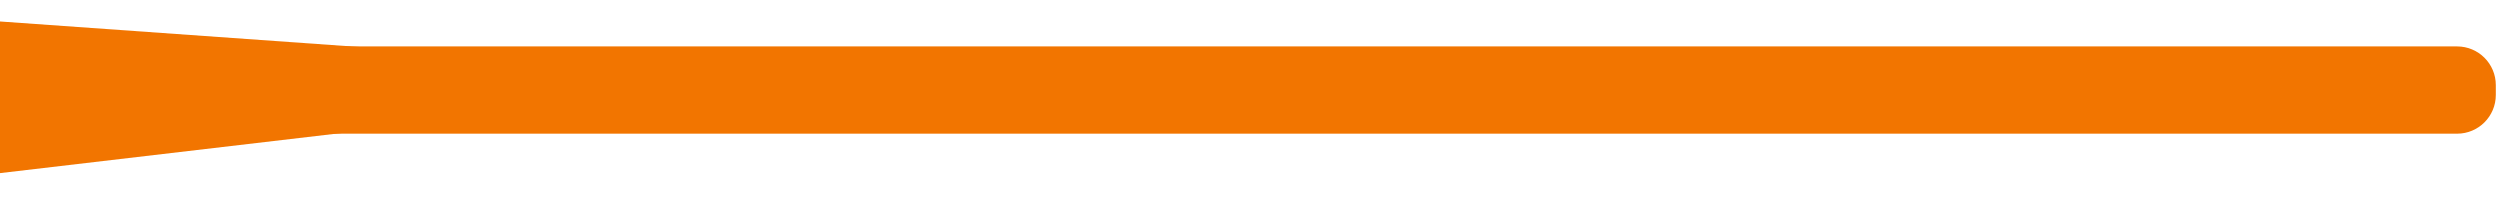 <svg width="452" height="36" viewBox="0 0 452 36" fill="none" xmlns="http://www.w3.org/2000/svg">
<path d="M-88 8.393H444.243C448.109 8.393 451.243 11.527 451.243 15.393V17.169C451.243 21.035 448.109 24.169 444.243 24.169H-88C-91.866 24.169 -95 21.035 -95 17.169V15.393C-95 11.527 -91.866 8.393 -88 8.393Z" fill="#F27500"/>
<path d="M-40.057 36L131 15.927L92.807 10.473L-54.684 0L-75 15.927L-40.057 36Z" fill="#F27500"/>
</svg>

